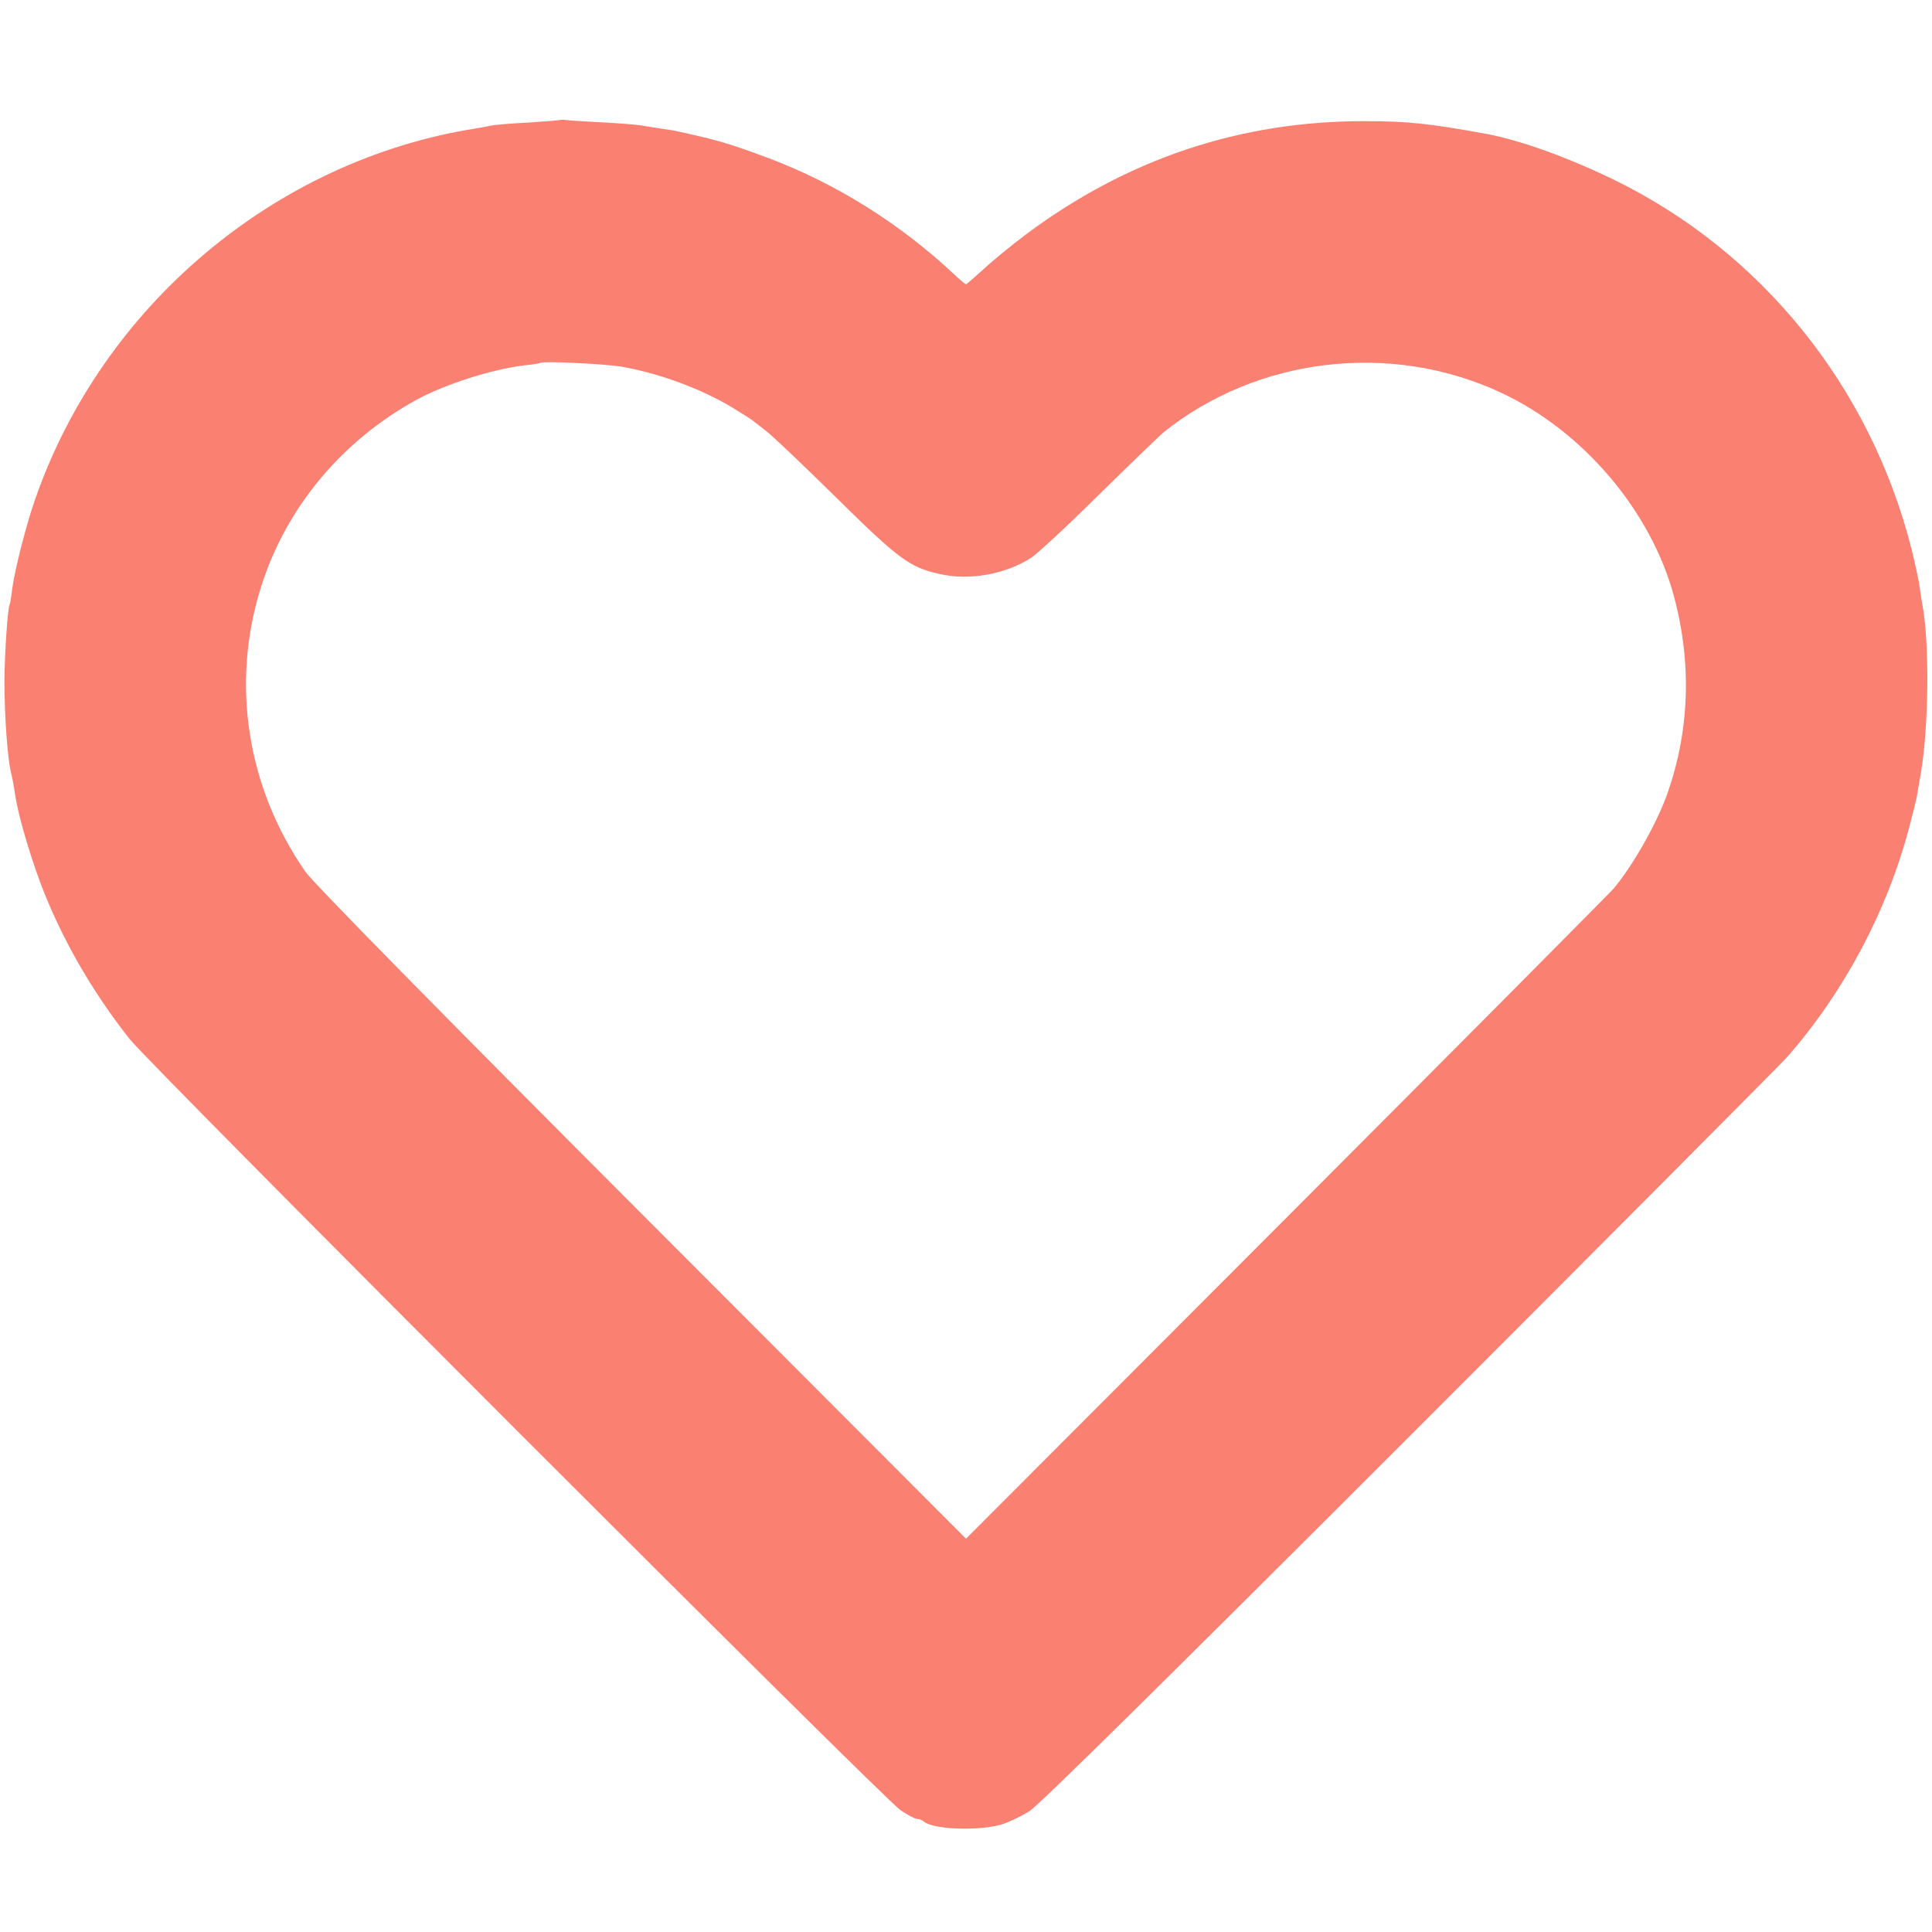 <?xml version="1.0" standalone="no"?>
<!DOCTYPE svg PUBLIC "-//W3C//DTD SVG 20010904//EN"
 "http://www.w3.org/TR/2001/REC-SVG-20010904/DTD/svg10.dtd">
<svg version="1.0" xmlns="http://www.w3.org/2000/svg"
 width="700pt" height="700pt" viewBox="0 0 700 700"
 preserveAspectRatio="xMidYMid meet">
<g transform="translate(0,700) scale(0.1,-0.1)"
fill="salmon" stroke="none">
<path d="M2028 6565 c-2 -1 -52 -5 -113 -9 -60 -3 -121 -8 -135 -11 -14 -3
-41 -8 -60 -11 -725 -116 -1350 -643 -1593 -1344 -32 -91 -74 -256 -83 -325
-3 -27 -7 -52 -9 -55 -7 -12 -18 -174 -19 -275 0 -125 11 -283 24 -335 5 -19
11 -53 14 -75 11 -74 48 -203 92 -323 74 -197 187 -394 324 -567 80 -100 2728
-2749 2792 -2793 26 -18 53 -32 60 -32 8 0 18 -4 24 -9 33 -30 201 -36 284
-11 25 8 70 29 100 48 36 23 507 488 1385 1366 732 732 1344 1347 1360 1366
206 235 361 527 441 827 14 53 27 106 29 117 2 12 8 48 14 81 30 171 32 481 6
615 -3 14 -7 43 -10 65 -3 22 -16 82 -29 135 -149 589 -544 1079 -1081 1340
-165 80 -337 142 -460 165 -209 38 -285 46 -440 46 -451 1 -863 -137 -1230
-412 -49 -37 -117 -92 -150 -123 -33 -30 -62 -55 -65 -56 -3 0 -23 17 -45 38
-195 182 -424 326 -670 419 -110 41 -168 60 -250 79 -38 9 -74 17 -80 18 -5 2
-32 6 -60 10 -27 4 -61 10 -75 12 -14 2 -70 7 -125 10 -55 3 -114 6 -132 8
-18 2 -33 3 -35 1z m227 -894 c139 -25 288 -81 399 -148 34 -21 66 -41 71 -45
6 -5 28 -22 50 -39 22 -16 137 -126 255 -242 226 -223 266 -253 376 -277 105
-24 235 -1 327 57 23 14 134 117 247 229 113 111 219 213 235 227 340 273 825
331 1224 144 298 -139 545 -431 627 -741 65 -245 55 -492 -29 -723 -40 -107
-125 -255 -191 -333 -17 -19 -551 -557 -1188 -1195 l-1158 -1160 -1173 1175
c-735 736 -1191 1200 -1220 1241 -212 304 -272 683 -161 1033 90 286 292 529
564 678 103 56 272 110 388 124 31 3 59 8 60 9 8 8 242 -4 297 -14z"/>
</g>
</svg>
